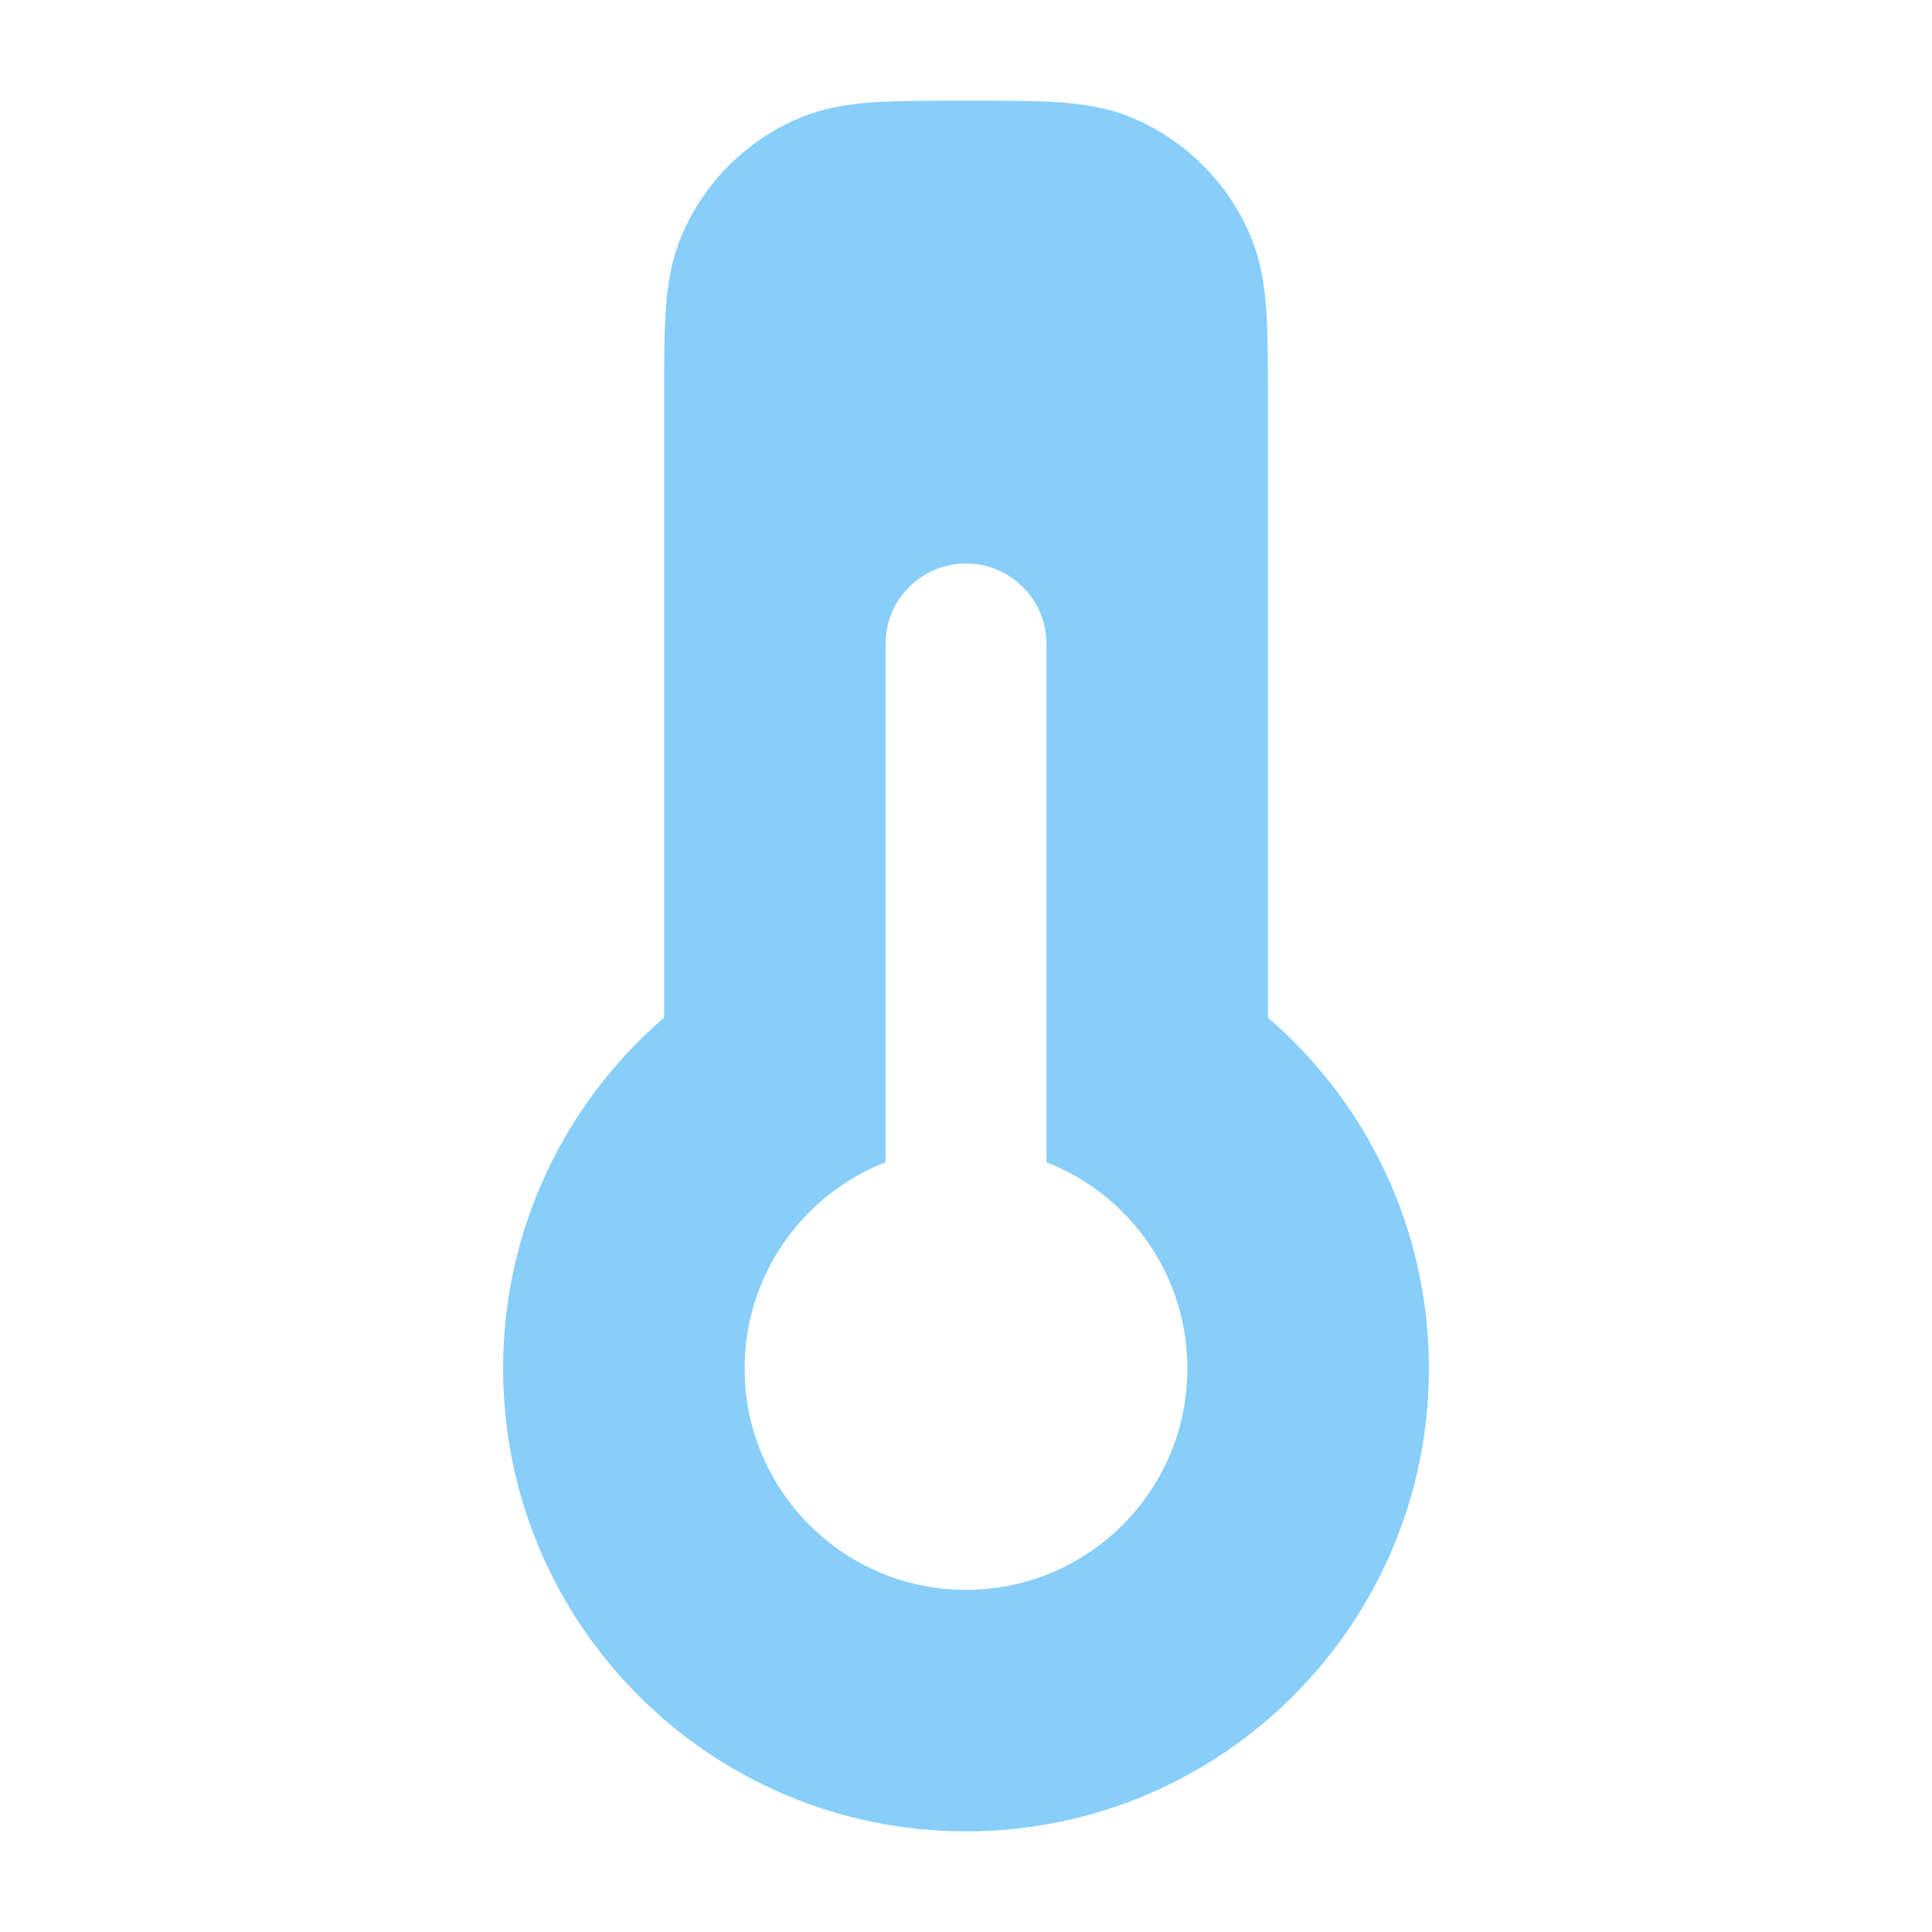<svg width="32" height="32" viewport="0 0 100 100">
	<path fill="#87CEFA" fill-rule="evenOdd" d="M17.528 1.694C17.122 1.667 16.627 1.667 16.034 1.667C15.441 1.667 14.879 1.667 14.472 1.694C14.049 1.723 13.65 1.785 13.262 1.946C12.364 2.318 11.651 3.032 11.279 3.929C11.118 4.317 11.056 4.716 11.027 5.139C10.999 5.546 10.999 6.041 10.999 6.634L10.999 16.855C9.368 18.26 8.333 20.343 8.333 22.667C8.333 26.901 11.766 30.333 16 30.333C20.234 30.333 23.667 26.901 23.667 22.667C23.667 20.343 22.632 18.26 21.001 16.855V6.634C21.001 6.041 21.001 5.546 20.973 5.139C20.944 4.716 20.882 4.317 20.721 3.929C20.349 3.032 19.636 2.318 18.738 1.946C18.351 1.785 17.951 1.723 17.528 1.694ZM16 9.333C16.736 9.333 17.333 9.93 17.333 10.667V19.25C18.699 19.783 19.667 21.112 19.667 22.667C19.667 24.692 18.025 26.333 16 26.333C13.975 26.333 12.333 24.692 12.333 22.667C12.333 21.112 13.301 19.783 14.667 19.25V10.667C14.667 9.93 15.264 9.333 16 9.333Z"/>
</svg>
